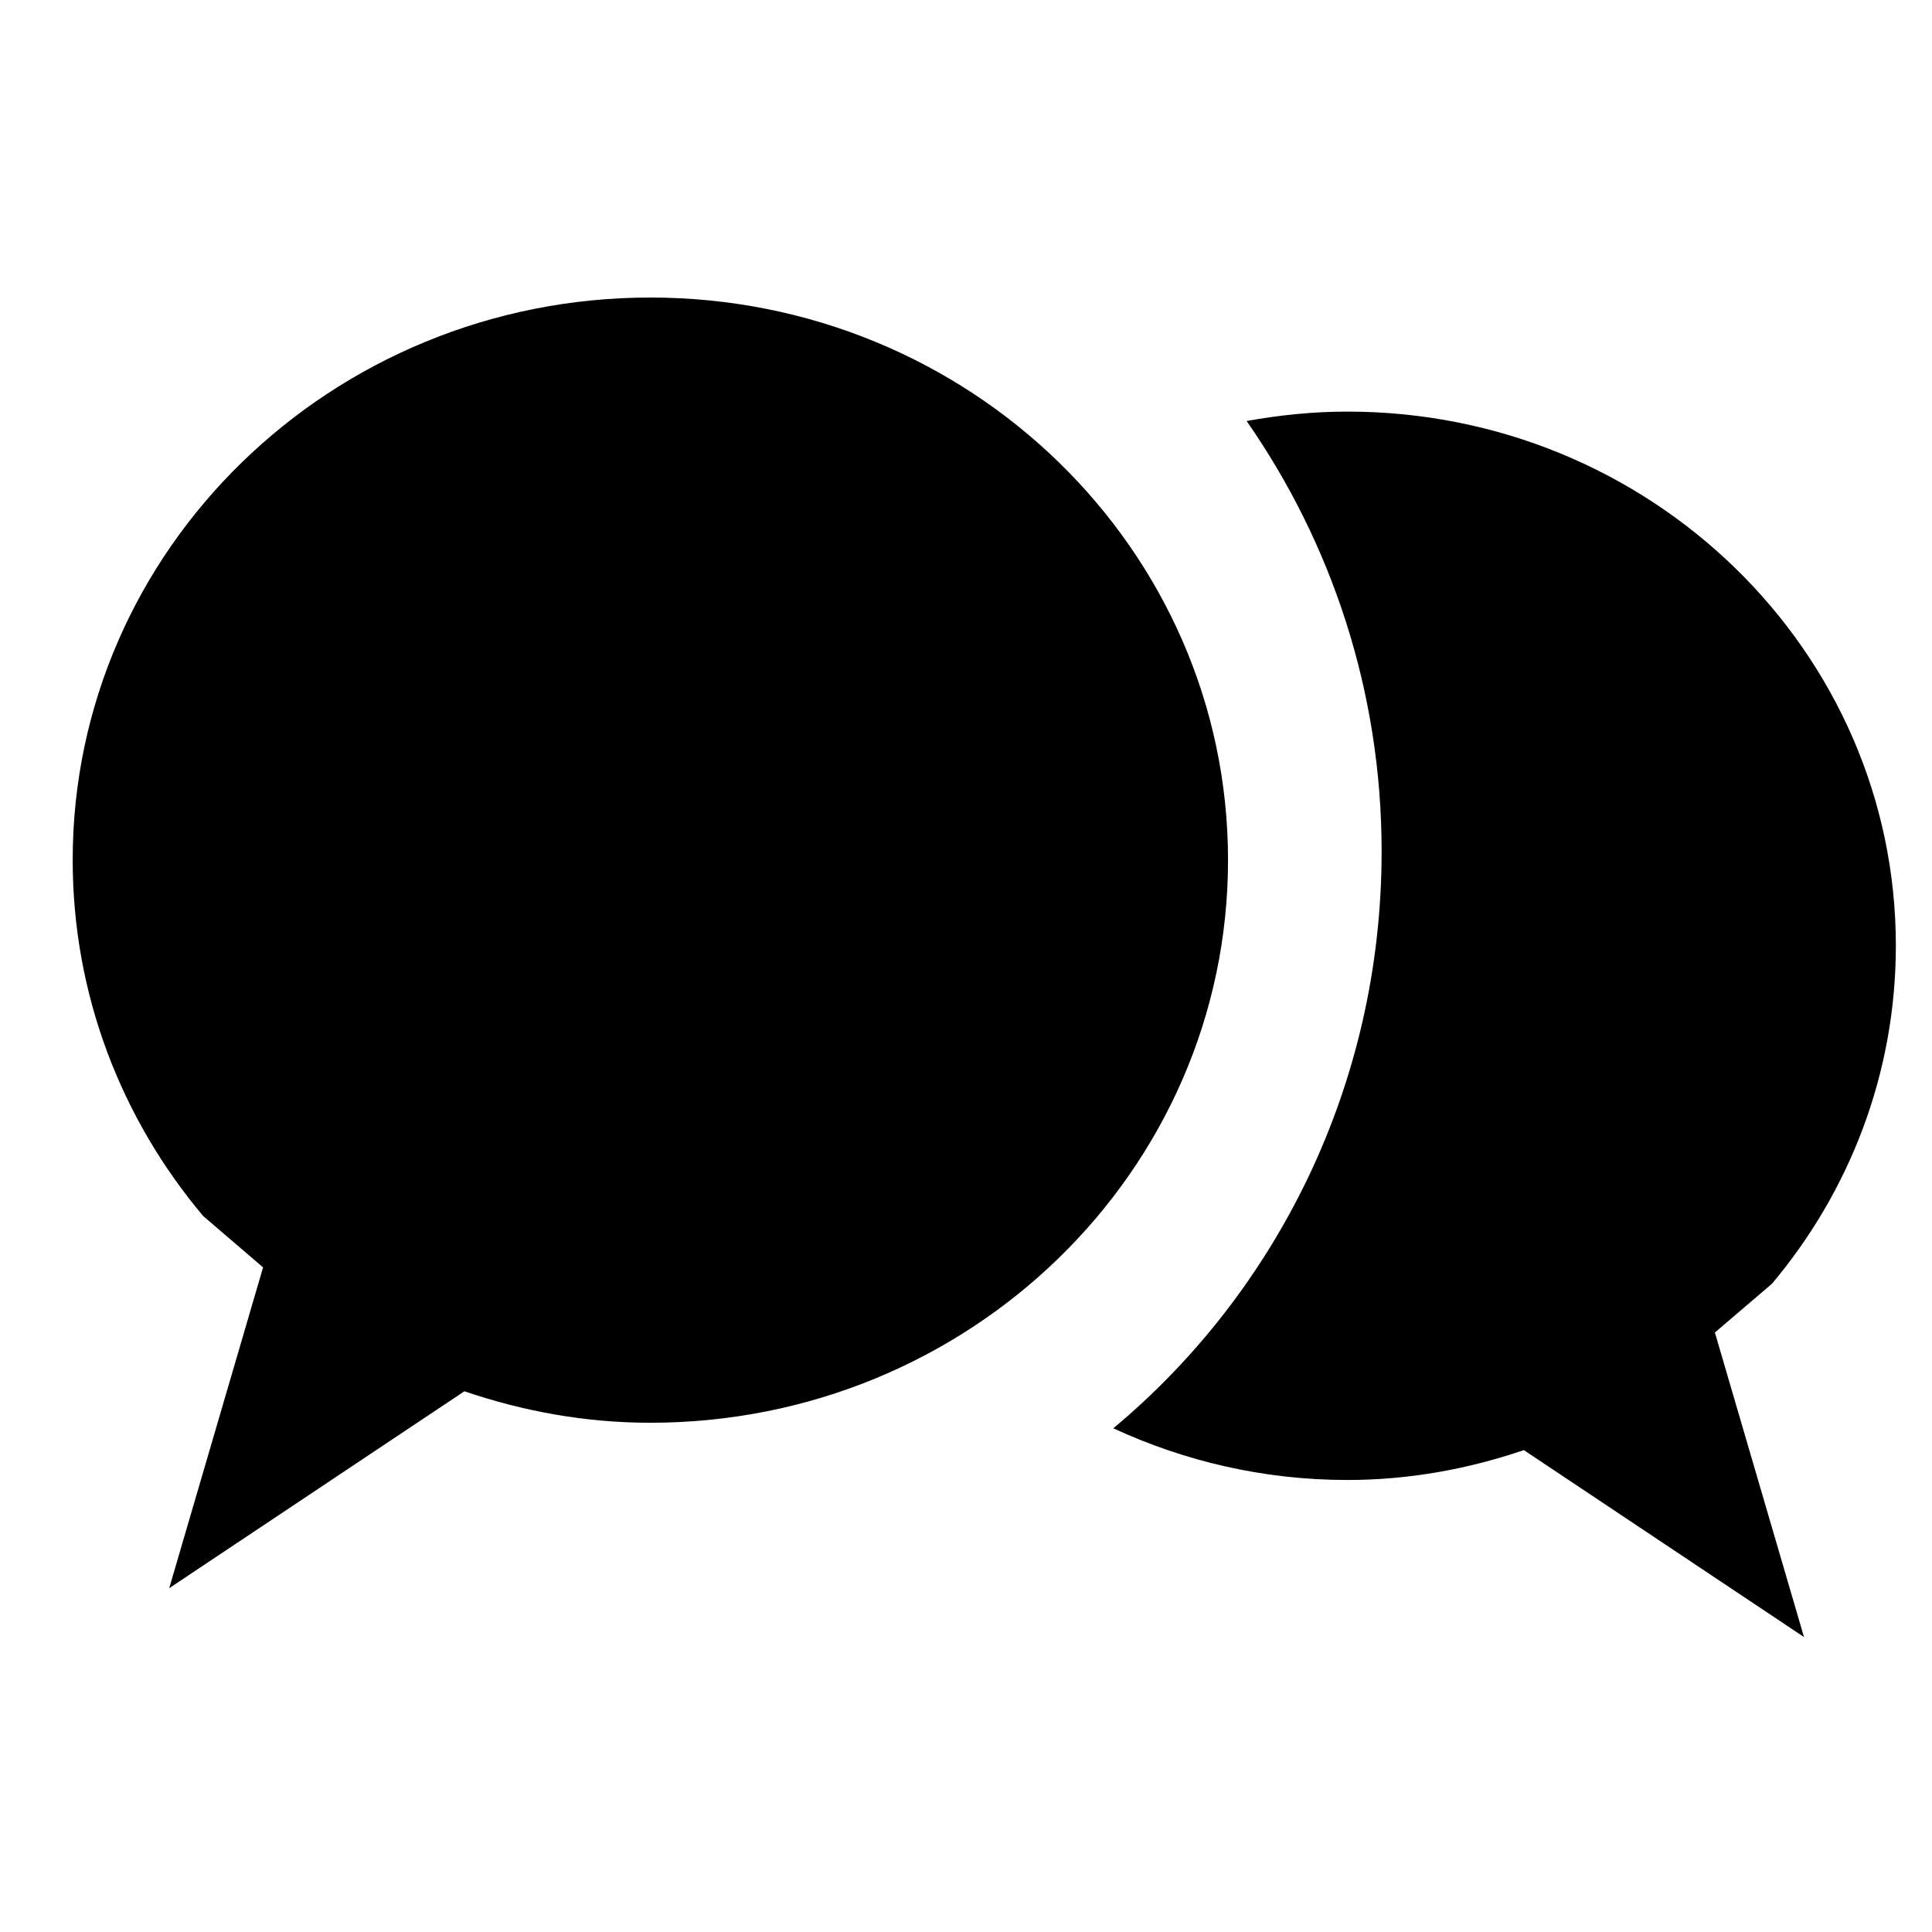 <svg viewBox="0 0 24 24" fill="currentColor" stroke="none" width="24" height="24" xmlns="http://www.w3.org/2000/svg" xmlns:xlink="http://www.w3.org/1999/xlink" data-cy="icon-aeon-comment-bubble" aria-hidden="true"><path d="M21.303,16.553l1.107,3.783l-3.48-2.322c-0.689,0.234-1.422,0.371-2.193,0.371c-1.041,0-2.024-0.234-2.907-0.642 c2.034-1.697,3.333-4.275,3.333-7.166c0-1.994-0.625-3.836-1.677-5.347c0.406-0.073,0.823-0.117,1.251-0.117 c3.762,0,6.814,2.971,6.814,6.634c0,1.594-0.578,3.057-1.539,4.2L21.303,16.553z M15.255,10.684c0,3.861-3.213,6.99-7.176,6.99 c-0.812,0-1.583-0.144-2.31-0.391l-3.667,2.446l1.166-3.985l-0.744-0.638c-1.013-1.203-1.621-2.743-1.621-4.423 c0-3.858,3.215-6.987,7.176-6.987C12.042,3.696,15.255,6.825,15.255,10.684z"></path></svg>